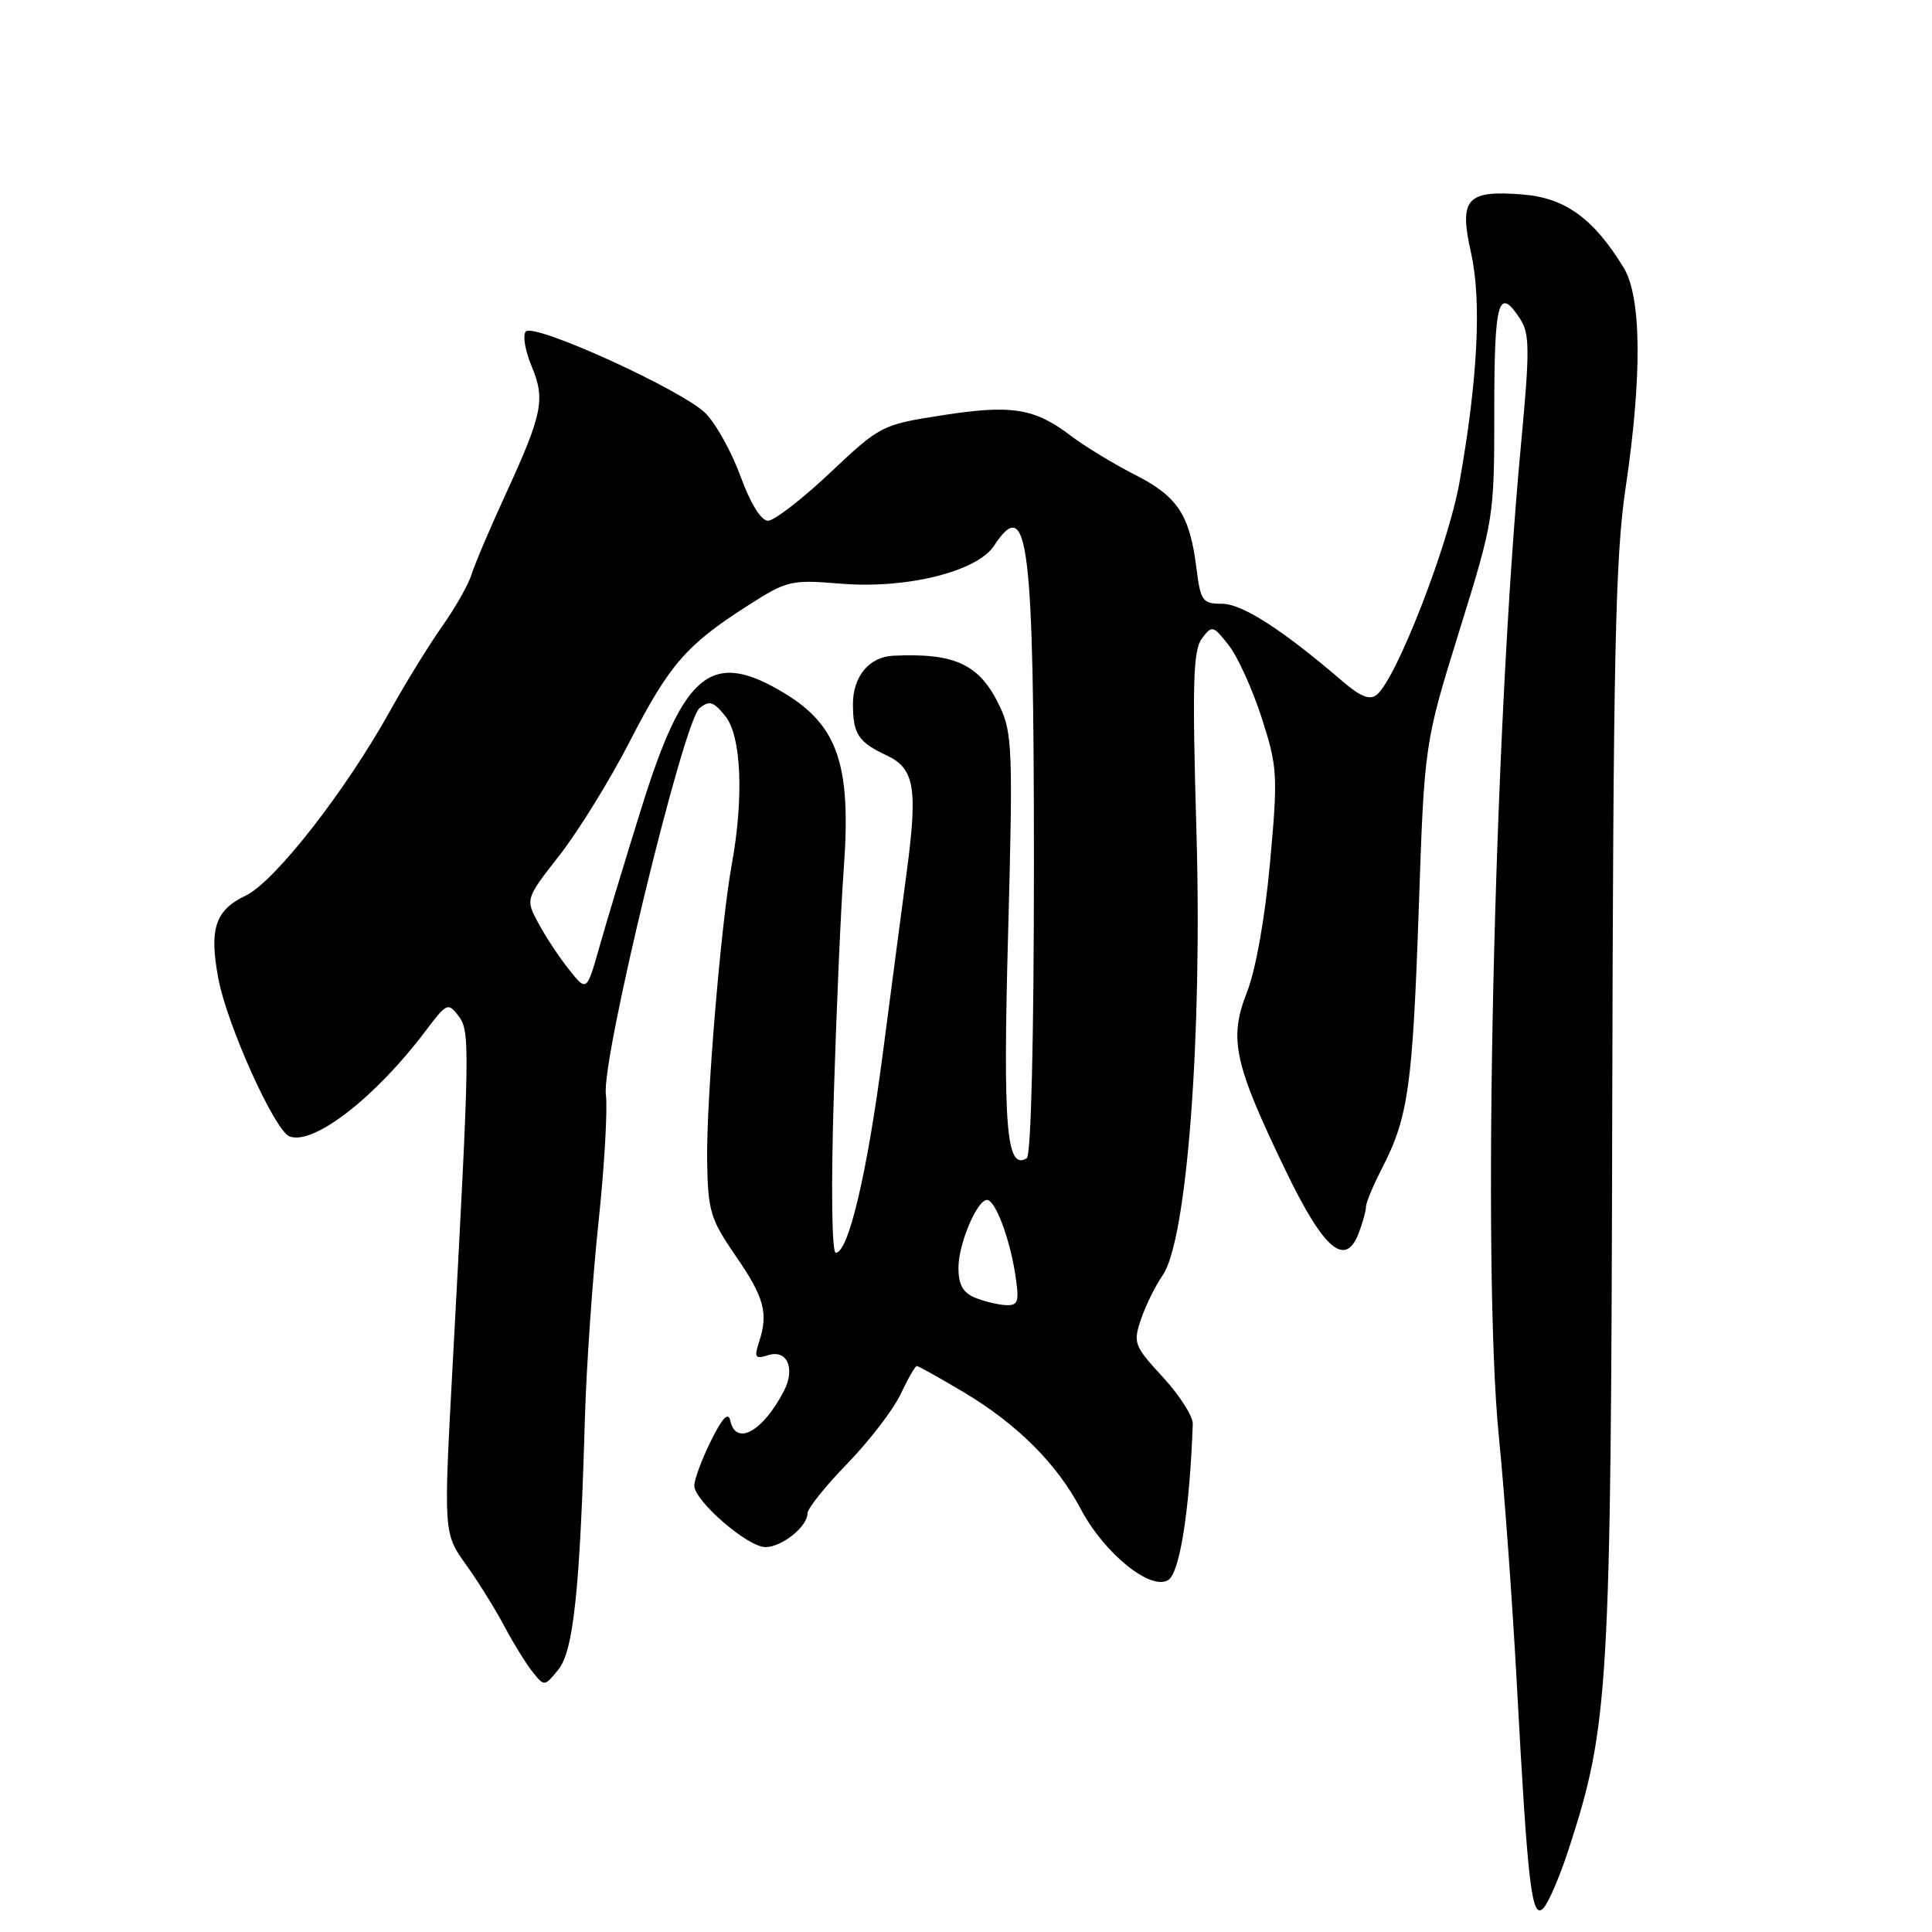 <?xml version="1.0" encoding="UTF-8" standalone="no"?>
<!DOCTYPE svg PUBLIC "-//W3C//DTD SVG 1.1//EN" "http://www.w3.org/Graphics/SVG/1.1/DTD/svg11.dtd" >
<svg xmlns="http://www.w3.org/2000/svg" xmlns:xlink="http://www.w3.org/1999/xlink" version="1.1" viewBox="0 0 256 256">
 <g >
 <path fill="currentColor"
d=" M 207.87 245.00 C 213.19 228.64 213.46 223.97 213.63 147.00 C 213.76 87.05 214.04 73.76 215.39 64.72 C 217.60 49.90 217.52 39.36 215.15 35.48 C 211.18 28.97 207.40 26.22 201.77 25.77 C 194.31 25.17 193.30 26.31 194.93 33.56 C 196.34 39.88 195.81 50.35 193.37 64.00 C 191.88 72.33 185.04 89.89 182.45 92.04 C 181.52 92.82 180.30 92.34 177.84 90.23 C 169.92 83.43 164.59 80.00 161.92 80.00 C 159.33 80.00 159.08 79.64 158.53 75.25 C 157.64 68.20 156.04 65.78 150.39 62.91 C 147.58 61.48 143.76 59.16 141.89 57.74 C 137.08 54.08 134.04 53.59 124.83 55.03 C 116.85 56.27 116.63 56.38 110.00 62.64 C 106.29 66.14 102.58 69.00 101.76 69.00 C 100.85 69.00 99.44 66.72 98.13 63.13 C 96.95 59.90 94.86 56.13 93.49 54.76 C 90.43 51.70 70.83 42.77 69.68 43.92 C 69.23 44.37 69.57 46.42 70.42 48.47 C 72.29 52.93 71.91 54.80 66.95 65.60 C 64.90 70.05 62.90 74.78 62.49 76.10 C 62.09 77.42 60.33 80.53 58.58 83.00 C 56.84 85.47 53.74 90.50 51.70 94.17 C 45.77 104.84 36.39 116.85 32.56 118.67 C 28.50 120.61 27.69 123.08 28.94 129.71 C 30.11 135.87 36.41 149.84 38.36 150.58 C 41.53 151.80 49.78 145.40 56.41 136.58 C 59.18 132.90 59.38 132.80 60.75 134.61 C 62.30 136.67 62.27 138.41 59.98 180.83 C 58.77 203.15 58.77 203.15 61.75 207.33 C 63.39 209.62 65.68 213.30 66.84 215.50 C 68.00 217.70 69.67 220.40 70.54 221.50 C 72.12 223.49 72.14 223.49 73.97 221.25 C 75.99 218.80 76.85 210.63 77.50 188.00 C 77.70 181.12 78.51 169.43 79.30 162.00 C 80.09 154.57 80.53 146.93 80.28 145.00 C 79.68 140.41 90.54 95.63 92.68 93.85 C 93.98 92.77 94.54 92.94 96.11 94.89 C 98.23 97.50 98.58 105.67 96.97 114.50 C 95.53 122.37 93.58 145.77 93.70 153.79 C 93.80 160.45 94.12 161.52 97.45 166.37 C 101.28 171.92 101.84 173.98 100.57 177.85 C 99.91 179.88 100.07 180.11 101.78 179.57 C 104.30 178.77 105.42 181.32 103.87 184.32 C 101.10 189.68 97.51 191.67 96.77 188.25 C 96.50 187.03 95.73 187.84 94.19 190.94 C 92.99 193.38 92.00 196.04 92.00 196.85 C 92.00 198.88 99.07 205.00 101.42 205.00 C 103.60 205.00 107.00 202.28 107.00 200.52 C 107.00 199.88 109.38 196.91 112.28 193.93 C 115.18 190.94 118.35 186.81 119.33 184.75 C 120.30 182.69 121.27 181.00 121.48 181.00 C 121.69 181.00 124.49 182.57 127.72 184.49 C 134.76 188.69 140.04 193.95 143.18 199.91 C 146.28 205.80 152.46 210.83 154.80 209.36 C 156.33 208.40 157.64 200.08 158.05 188.67 C 158.08 187.67 156.30 184.88 154.09 182.48 C 150.28 178.35 150.12 177.94 151.19 174.81 C 151.80 172.99 153.09 170.37 154.06 168.98 C 157.28 164.34 159.33 137.34 158.53 110.00 C 157.97 90.58 158.09 86.17 159.25 84.62 C 160.60 82.82 160.74 82.86 162.80 85.48 C 163.99 86.98 165.95 91.32 167.18 95.11 C 169.28 101.64 169.34 102.68 168.29 114.26 C 167.62 121.61 166.40 128.50 165.22 131.50 C 162.80 137.66 163.51 140.93 170.37 155.14 C 175.42 165.61 178.28 168.03 180.05 163.36 C 180.57 161.99 181.00 160.43 181.00 159.90 C 181.00 159.36 181.97 157.03 183.17 154.71 C 186.60 148.04 187.18 143.88 187.99 120.50 C 188.74 98.50 188.74 98.50 193.37 83.59 C 197.97 68.78 198.00 68.57 198.00 54.34 C 198.00 39.82 198.56 37.86 201.42 42.25 C 202.70 44.21 202.72 46.36 201.53 59.00 C 197.92 97.51 196.35 168.08 198.62 190.50 C 199.34 197.65 200.40 212.28 200.98 223.00 C 202.44 250.06 202.96 254.49 204.52 252.83 C 205.20 252.10 206.71 248.57 207.87 245.00 Z  M 129.25 171.97 C 127.60 171.31 127.00 170.24 127.00 167.98 C 127.00 164.84 129.46 159.00 130.78 159.00 C 131.87 159.00 133.74 163.92 134.51 168.75 C 135.09 172.46 134.94 172.99 133.34 172.94 C 132.33 172.90 130.49 172.47 129.25 171.97 Z  M 110.48 145.25 C 110.83 133.84 111.42 120.22 111.81 115.00 C 112.80 101.40 111.03 96.17 104.00 91.89 C 94.33 86.01 90.64 88.94 85.02 106.98 C 82.87 113.86 80.35 122.18 79.43 125.46 C 77.74 131.41 77.74 131.41 75.41 128.49 C 74.13 126.89 72.30 124.12 71.35 122.35 C 69.61 119.12 69.61 119.12 74.15 113.31 C 76.65 110.11 80.82 103.35 83.43 98.28 C 88.68 88.07 90.94 85.46 99.00 80.30 C 104.29 76.91 104.77 76.79 111.42 77.34 C 120.11 78.06 129.47 75.74 131.72 72.31 C 136.23 65.43 137.00 71.61 137.00 114.59 C 137.00 137.69 136.62 153.11 136.05 153.47 C 133.35 155.14 132.88 149.45 133.58 123.65 C 134.23 99.60 134.14 97.09 132.49 93.63 C 129.84 88.03 126.61 86.49 118.32 86.89 C 115.16 87.05 113.00 89.67 113.02 93.32 C 113.03 97.28 113.73 98.33 117.50 100.10 C 121.18 101.83 121.62 104.42 120.15 115.50 C 119.56 119.90 118.14 130.70 116.99 139.50 C 114.90 155.51 112.42 166.00 110.74 166.00 C 110.22 166.00 110.11 157.28 110.48 145.25 Z "/>
</g>
</svg>